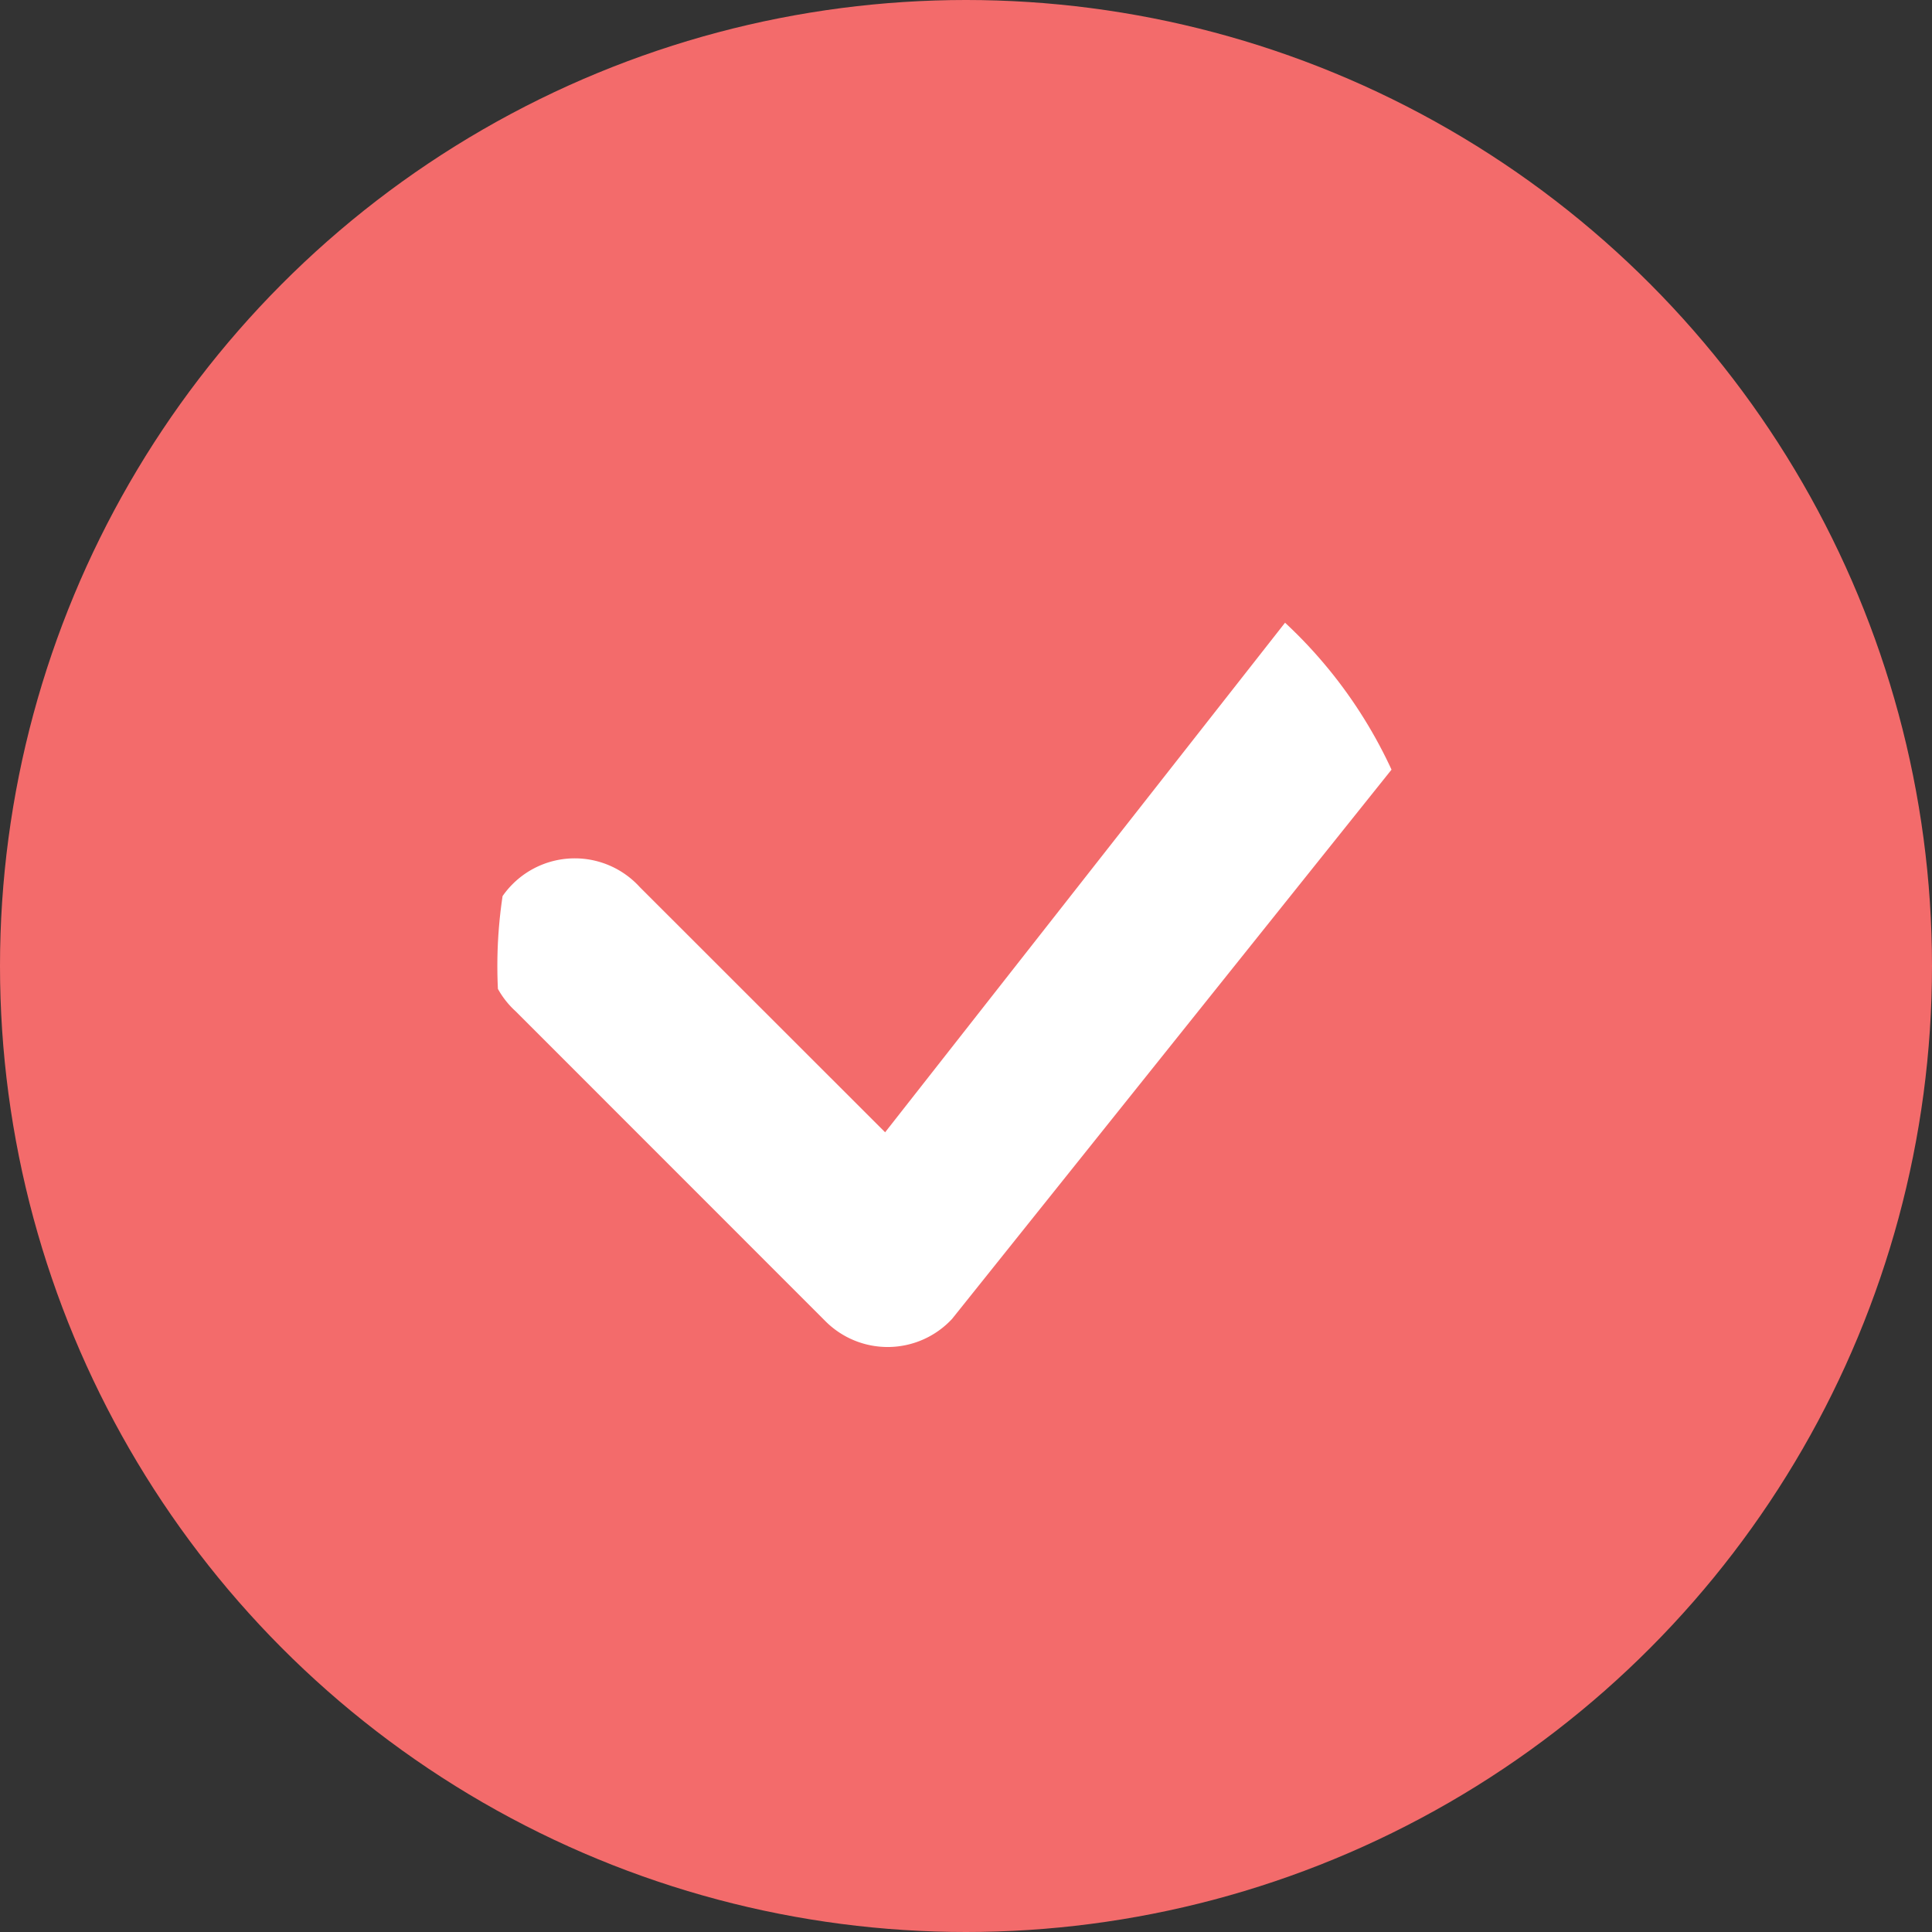 <svg xmlns="http://www.w3.org/2000/svg" xmlns:xlink="http://www.w3.org/1999/xlink" width="101" height="101" viewBox="0 0 101 101">
  <rect x="0" y="0" width="101" height="101" fill="#333333" stroke="none"/>
  <defs>
    <clipPath id="clip-path">
      <circle id="Ellipse_63" data-name="Ellipse 63" cx="24.5" cy="24.5" r="24.5" transform="translate(-5786.524 -2394.524)" fill="#fff"/>
    </clipPath>
  </defs>
  <g id="Group_113" data-name="Group 113" transform="translate(5787 2395)">
    <circle id="Ellipse_62" data-name="Ellipse 62" cx="50.5" cy="50.5" r="50.5" transform="translate(-5787 -2395)" fill="#f36b6b"/>
    <g id="Mask_Group_29" data-name="Mask Group 29" transform="translate(25.524 25.524)" clip-path="url(#clip-path)">
      <g id="__TEMP__SVG__" transform="translate(-5787.057 -2389.944)">
        <path id="Path_770" data-name="Path 770" d="M92.611,60a4.594,4.594,0,1,1,6.561,6.433L74.723,96.991a4.595,4.595,0,0,1-6.614.122l-16.2-16.206A4.595,4.595,0,1,1,58.4,74.416L71.225,87.233l21.269-27.1A1.445,1.445,0,0,1,92.617,60Z" transform="translate(-50.42 -58.62)" fill="#fff" fill-rule="evenodd"/>
      </g>
    </g>
  </g>
</svg>
